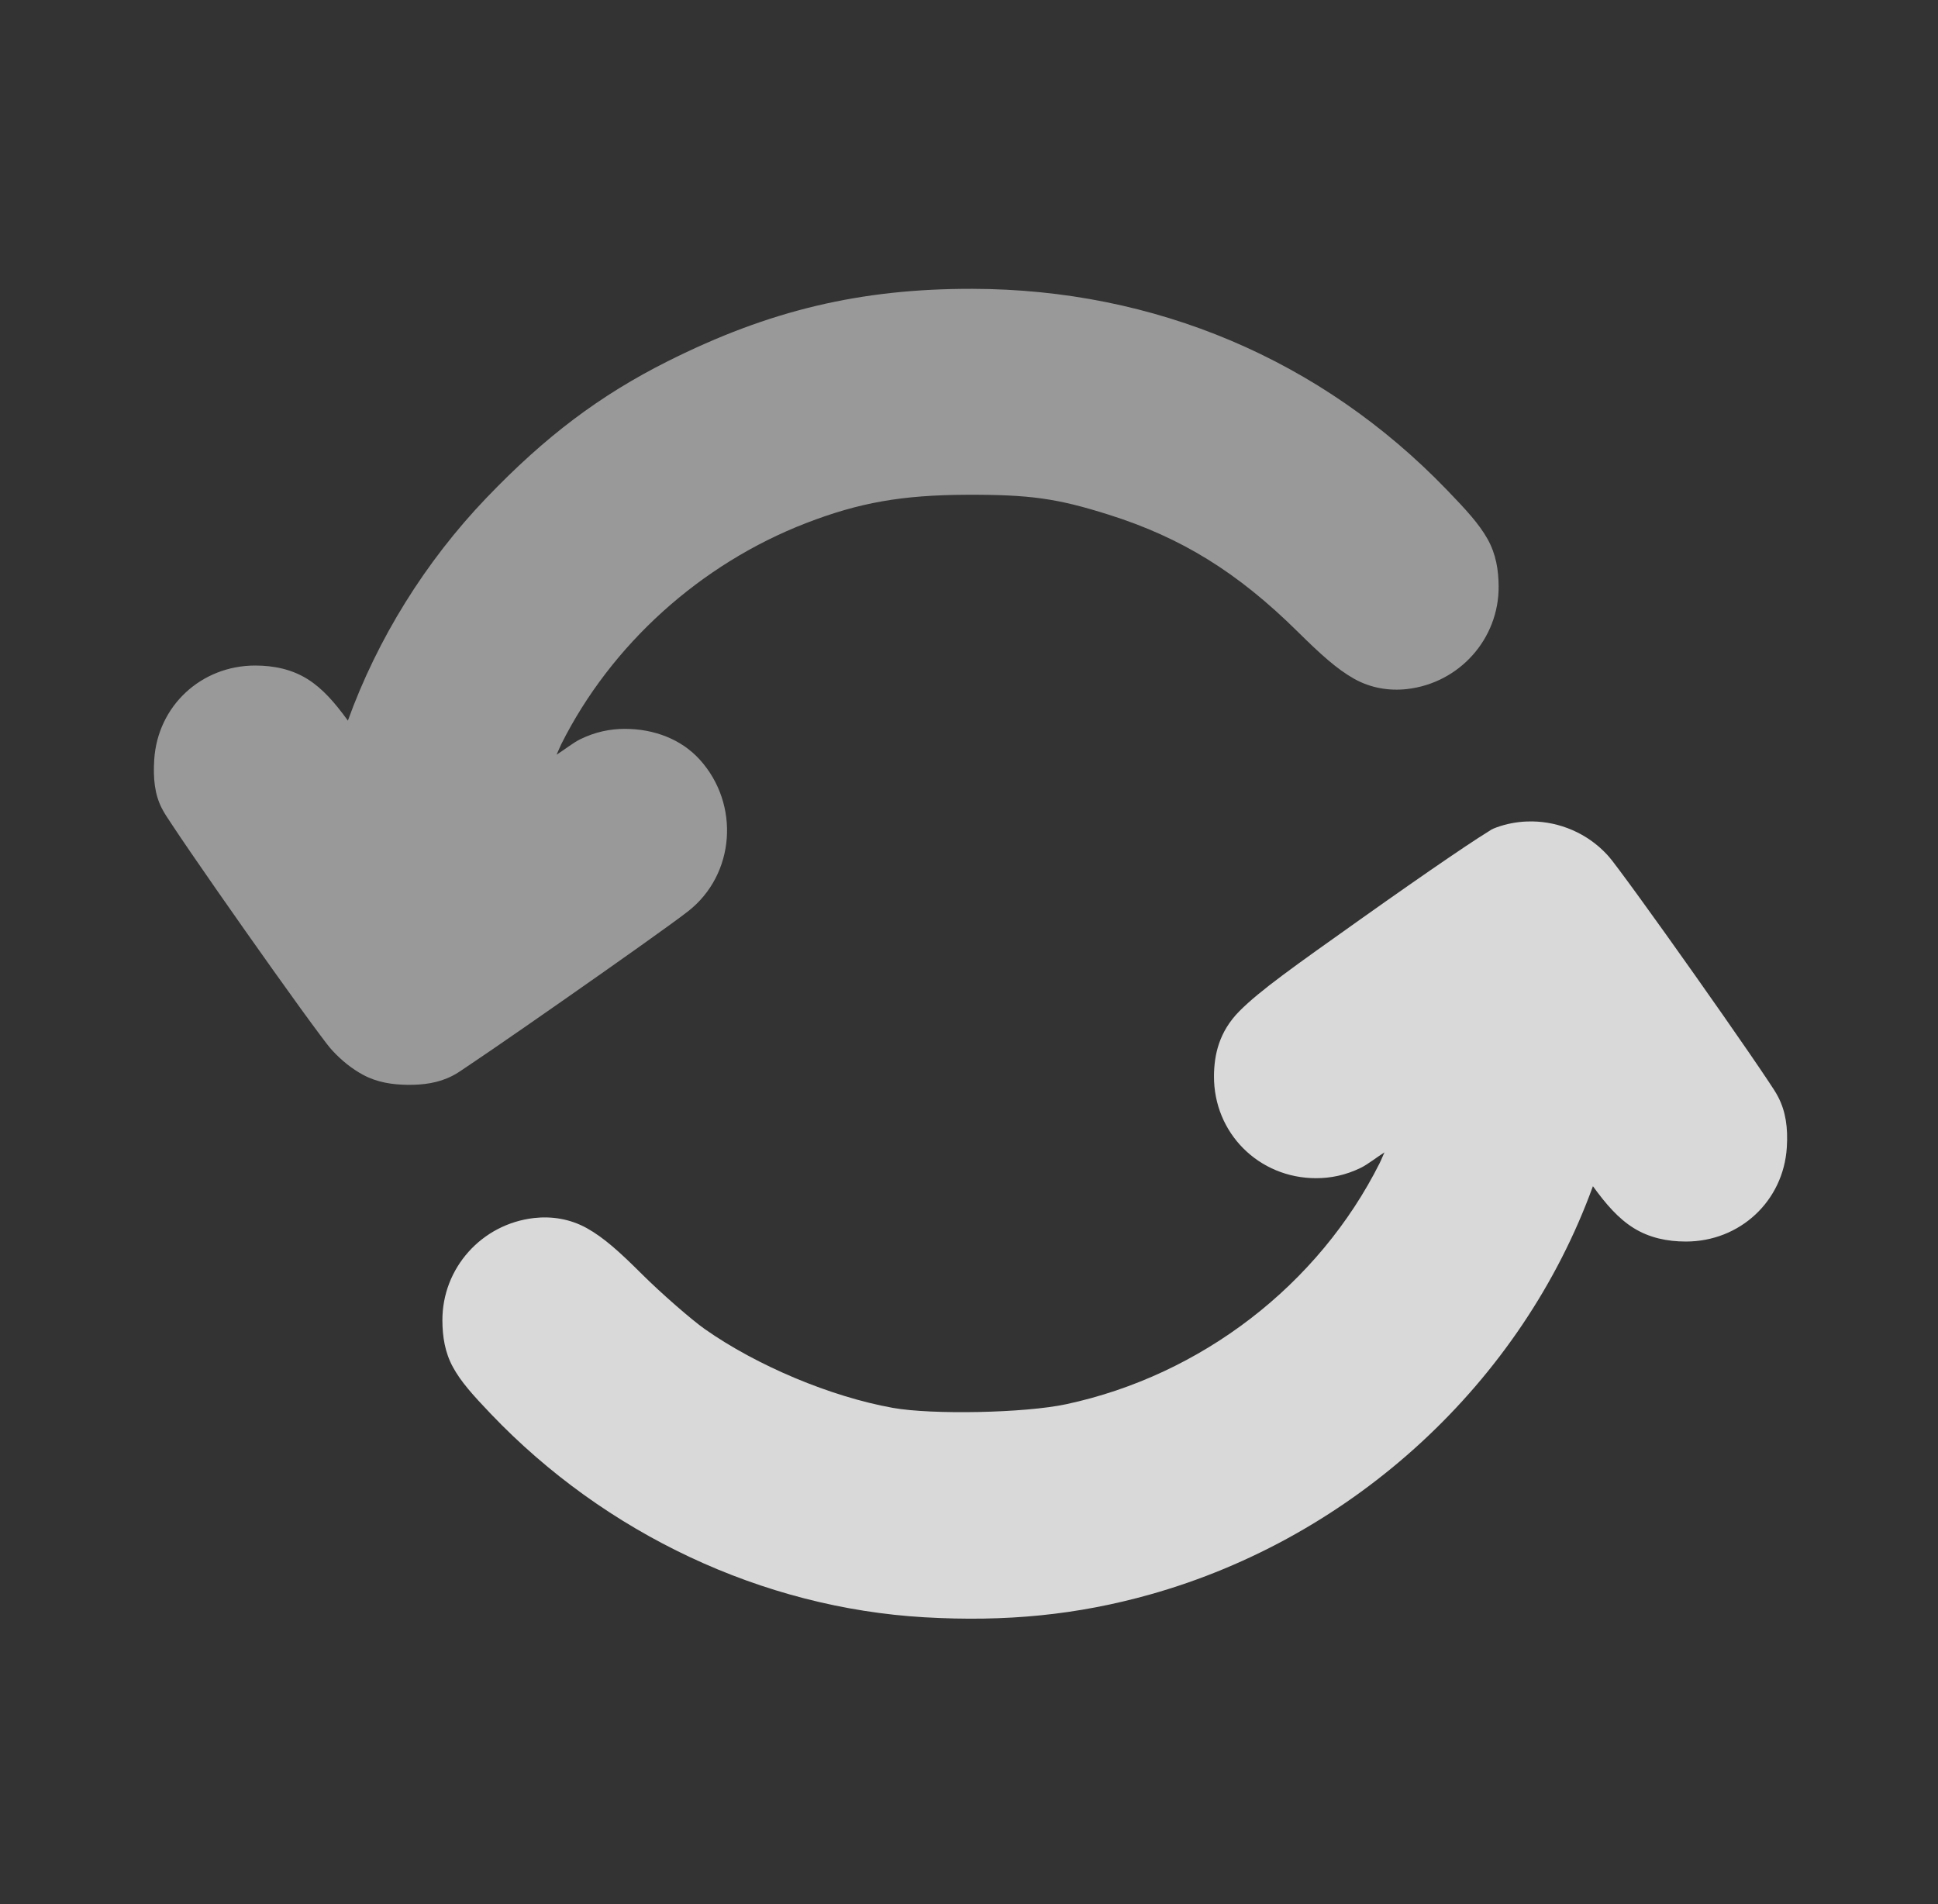 <?xml version="1.0" encoding="UTF-8" standalone="no"?>
<!-- Created with Inkscape (http://www.inkscape.org/) -->

<svg
   width="469.083"
   height="460.848"
   viewBox="0 0 124.112 121.933"
   version="1.1"
   id="svg5"
   inkscape:version="1.1.1 (3bf5ae0d25, 2021-09-20)"
   sodipodi:docname="tool_update.svg"
   inkscape:export-filename="C:\Users\leo\Desktop\svgs\combobox.png"
   inkscape:export-xdpi="96"
   inkscape:export-ydpi="96"
   xmlns:inkscape="http://www.inkscape.org/namespaces/inkscape"
   xmlns:sodipodi="http://sodipodi.sourceforge.net/DTD/sodipodi-0.dtd"
   xmlns="http://www.w3.org/2000/svg"
   xmlns:svg="http://www.w3.org/2000/svg">
  <rect x="0" y="0" width="124.112" height="121.933" fill="#333333" stroke="none"/>
  <sodipodi:namedview
     id="namedview7"
     pagecolor="#505050"
     bordercolor="#eeeeee"
     borderopacity="1"
     inkscape:pageshadow="0"
     inkscape:pageopacity="0"
     inkscape:pagecheckerboard="0"
     inkscape:document-units="mm"
     showgrid="false"
     inkscape:zoom="1"
     inkscape:cx="281.5"
     inkscape:cy="132.5"
     inkscape:window-width="1920"
     inkscape:window-height="1121"
     inkscape:window-x="-7"
     inkscape:window-y="-7"
     inkscape:window-maximized="1"
     inkscape:current-layer="path5748"
     fit-margin-top="50"
     fit-margin-left="50"
     fit-margin-right="50"
     fit-margin-bottom="50"
     lock-margins="true"
     units="px"
     showguides="false" />
  <defs
     id="defs2">
    <rect
       x="-190"
       y="50"
       width="409"
       height="109"
       id="rect62070" />
    <rect
       x="-268"
       y="6"
       width="249"
       height="367"
       id="rect60744" />
    <filter
       style="color-interpolation-filters:sRGB"
       inkscape:label="Drop Shadow"
       id="filter41397"
       x="-0.464"
       y="-0.464"
       width="2.024"
       height="2.004">
      <feFlood
         flood-opacity="0.498"
         flood-color="rgb(0,0,0)"
         result="flood"
         id="feFlood41387" />
      <feComposite
         in="flood"
         in2="SourceGraphic"
         operator="in"
         result="composite1"
         id="feComposite41389" />
      <feGaussianBlur
         in="composite1"
         stdDeviation="3"
         result="blur"
         id="feGaussianBlur41391" />
      <feOffset
         dx="1.497"
         dy="1.198"
         result="offset"
         id="feOffset41393" />
      <feComposite
         in="SourceGraphic"
         in2="offset"
         operator="over"
         result="composite2"
         id="feComposite41395" />
    </filter>
    <filter
       style="color-interpolation-filters:sRGB"
       inkscape:label="Drop Shadow"
       id="filter48262"
       x="-0.117"
       y="-0.118"
       width="1.376"
       height="1.38">
      <feFlood
         flood-opacity="0.212"
         flood-color="rgb(0,0,0)"
         result="flood"
         id="feFlood48252" />
      <feComposite
         in="flood"
         in2="SourceGraphic"
         operator="in"
         result="composite1"
         id="feComposite48254" />
      <feGaussianBlur
         in="composite1"
         stdDeviation="1"
         result="blur"
         id="feGaussianBlur48256" />
      <feOffset
         dx="0.7"
         dy="0.7"
         result="offset"
         id="feOffset48258" />
      <feComposite
         in="SourceGraphic"
         in2="offset"
         operator="over"
         result="composite2"
         id="feComposite48260" />
    </filter>
    <rect
       x="-268"
       y="6"
       width="249"
       height="367"
       id="rect71674" />
    <rect
       x="-268"
       y="6"
       width="249"
       height="367"
       id="rect72688" />
  </defs>
  <g
     id="path5748"
     inkscape:label="tool_update">
    <path
       style="color:#000000;fill:#d9d9d9;stroke-width:11.339;-inkscape-stroke:none;fill-opacity:1"
       d="m 370.197,198.498 c -0.449,-0.005 -0.896,0.004 -1.346,0.023 -2.396,0.105 -4.789,0.56 -7.102,1.387 -1.436,0.513 -1.489,0.697 -2.135,1.086 -0.645,0.389 -1.406,0.874 -2.324,1.469 -1.837,1.19 -4.263,2.809 -7.131,4.762 -5.736,3.906 -13.247,9.142 -21.193,14.785 -16.158,11.476 -24.432,17.292 -29.432,22.324 -4.999,5.033 -6.124,10.695 -6.156,15.678 -0.09,13.798 10.842,24.701 24.684,24.701 3.48,0 7.134,-0.703 10.875,-2.547 1.523,-0.751 3.901,-2.587 5.639,-3.699 -0.406,0.858 -0.727,1.738 -1.129,2.539 -14.771,29.481 -43.12,51.322 -75.783,58.324 -9.997,2.143 -32.424,2.585 -41.928,0.879 -14.975,-2.688 -32.83,-10.17 -45.459,-19.066 -3.037,-2.14 -10.405,-8.516 -15.25,-13.348 -5.284,-5.269 -9.132,-8.742 -13.221,-11.014 -4.088,-2.271 -8.566,-2.913 -12.734,-2.443 -12.654,1.426 -22.241,12.115 -22.16,24.811 0.025,3.85 0.595,7.633 2.531,11.191 1.936,3.558 4.771,6.713 9.184,11.338 27.705,29.033 65.705,46.886 104.785,49.143 19.75,1.14 36.958,-0.578 54.486,-5.5 49.385,-13.867 89.894,-51.39 107.053,-98.674 3.195,4.405 6.157,7.815 9.832,10.105 3.791,2.363 8.133,3.27 12.631,3.27 13.049,0 23.571,-9.764 24.396,-22.736 0.307,-4.817 -0.292,-8.715 -2.066,-12.164 -0.655,-1.272 -1.351,-2.274 -2.555,-4.09 -1.204,-1.816 -2.781,-4.132 -4.613,-6.799 -3.664,-5.334 -8.355,-12.051 -13.088,-18.75 -4.732,-6.699 -9.501,-13.379 -13.311,-18.625 -1.905,-2.623 -3.565,-4.888 -4.879,-6.637 -1.314,-1.749 -2.048,-2.757 -3.012,-3.787 -4.733,-5.06 -11.358,-7.865 -18.09,-7.936 z"
       transform="scale(0.265)"
       id="path5973" />
    <path
       style="color:#000000;opacity:0.5;fill:#ffffff;stroke-width:11.339;-inkscape-stroke:none"
       d="m 234.988,69.795 c -27.028,-0.048 -49.067,5.192 -73.576,17.48 -16.473,8.259 -29.639,18.2 -43.84,33.02 -14.791,15.436 -26.355,34.079 -33.5,53.844 -3.173,-4.366 -6.12,-7.769 -9.773,-10.047 -3.791,-2.363 -8.133,-3.262 -12.631,-3.262 -13.053,0 -23.57,9.764 -24.396,22.742 -0.293,4.601 0.134,8.406 1.801,11.686 0.659,1.297 1.337,2.274 2.531,4.082 1.194,1.808 2.757,4.118 4.578,6.777 3.642,5.319 8.315,12.026 13.029,18.721 4.715,6.694 9.466,13.368 13.271,18.625 1.903,2.628 3.569,4.9 4.887,6.658 1.318,1.759 2.079,2.801 3.02,3.816 2.13,2.299 4.663,4.36 7.418,5.832 3.375,1.803 7.032,2.345 10.734,2.383 3.702,0.037 7.361,-0.421 10.77,-2.17 1.325,-0.68 1.941,-1.167 3.537,-2.229 1.596,-1.062 3.675,-2.475 6.111,-4.143 4.873,-3.335 11.139,-7.683 17.531,-12.15 12.785,-8.935 25.78,-18.12 29.766,-21.223 11.43,-8.899 12.632,-25.91 2.818,-36.709 -4.468,-4.917 -11.047,-7.396 -18.062,-7.396 -3.478,0 -7.128,0.701 -10.867,2.545 -1.523,0.751 -3.902,2.587 -5.639,3.699 0.405,-0.857 0.728,-1.738 1.129,-2.539 12.055,-24.061 33.646,-43.57 59.195,-53.438 12.791,-4.94 23.116,-6.779 38.828,-6.836 15.256,-0.055 21.792,0.868 34.289,4.812 17.57,5.545 31.127,13.907 45.701,28.311 5.531,5.466 9.456,9.013 13.576,11.33 4.12,2.317 8.622,2.965 12.785,2.496 12.654,-1.426 22.241,-12.115 22.16,-24.811 -0.025,-3.915 -0.626,-7.802 -2.68,-11.449 -2.054,-3.648 -5.065,-6.933 -9.854,-11.9 C 319.334,86.919 279.064,69.874 234.988,69.795 Z"
       transform="scale(0.265)"
       id="path5966" />
  </g>
</svg>
